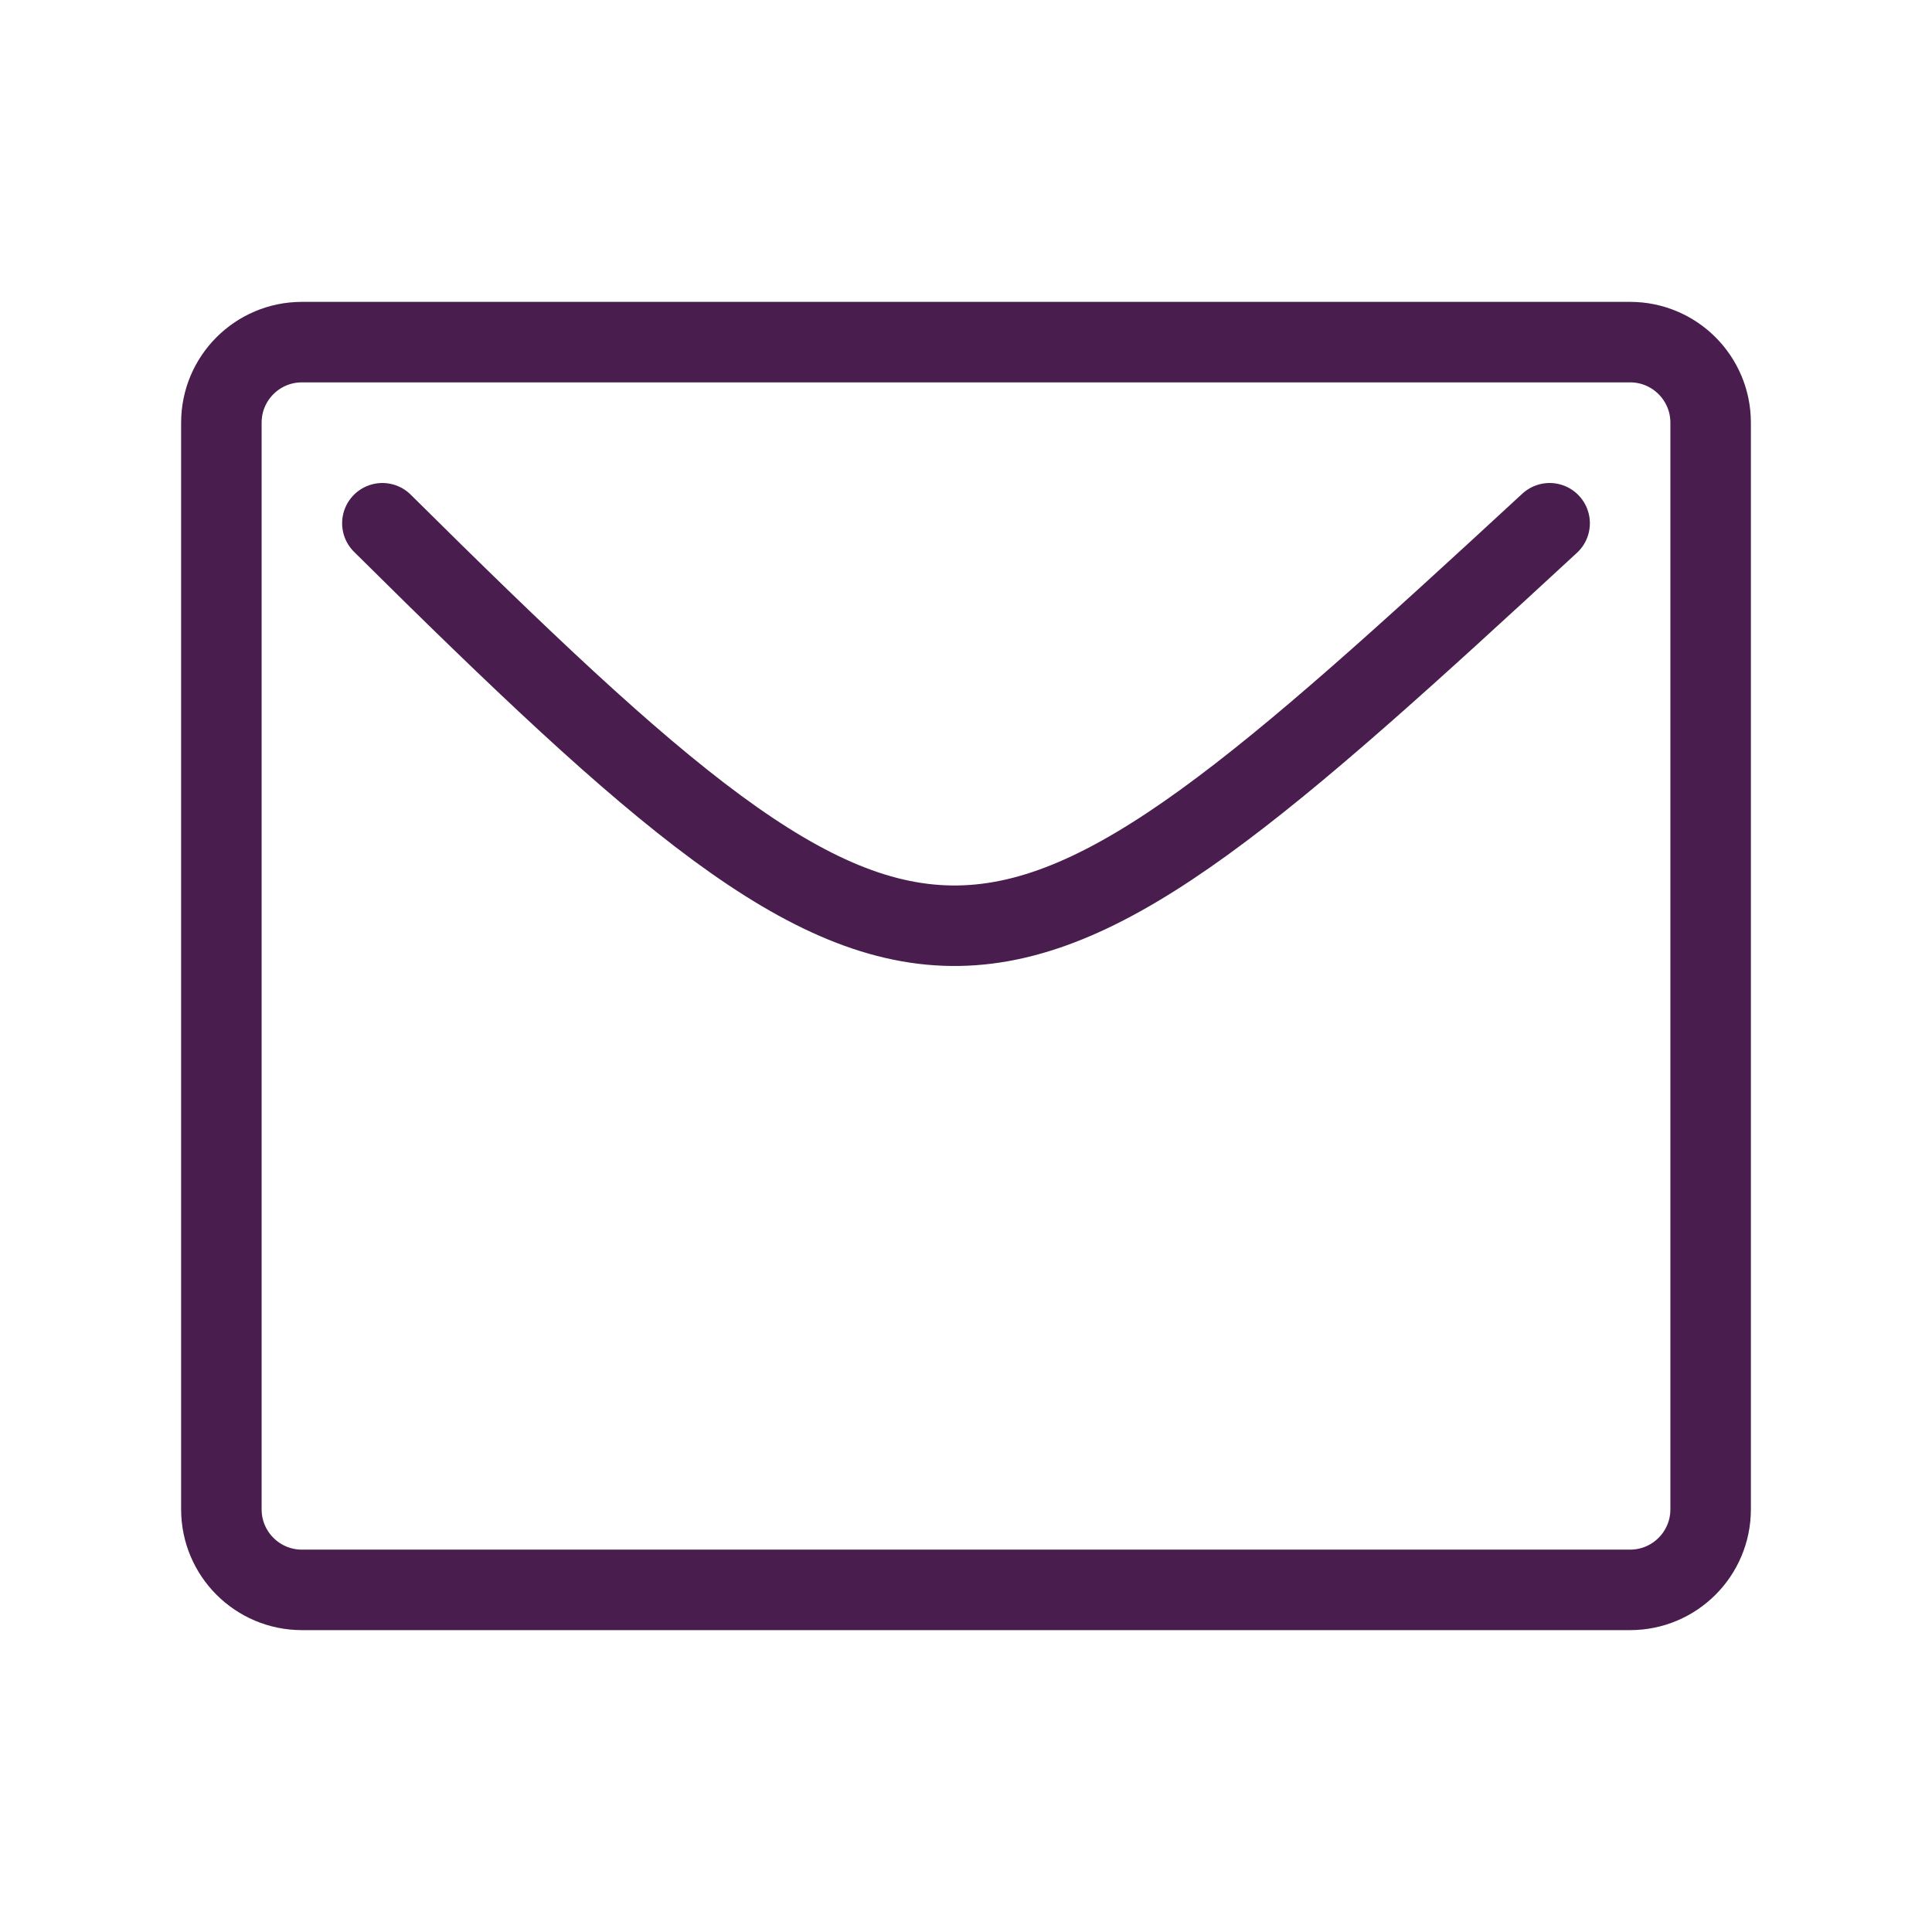 <svg width="24" height="24" viewBox="0 0 24 24" fill="none" xmlns="http://www.w3.org/2000/svg">
<path d="M4.75 6.5C11.594 13.287 12.162 13.045 19.25 6.5" stroke="#491D4D" stroke-linecap="round" stroke-linejoin="round"/>
<path d="M20.25 4.25H3.75C3.198 4.25 2.75 4.698 2.75 5.25V18.75C2.75 19.302 3.198 19.75 3.75 19.75H20.25C20.802 19.75 21.25 19.302 21.25 18.75V5.25C21.25 4.698 20.802 4.25 20.25 4.25Z" stroke="#491D4D" stroke-linecap="round" stroke-linejoin="round"/>
</svg>
